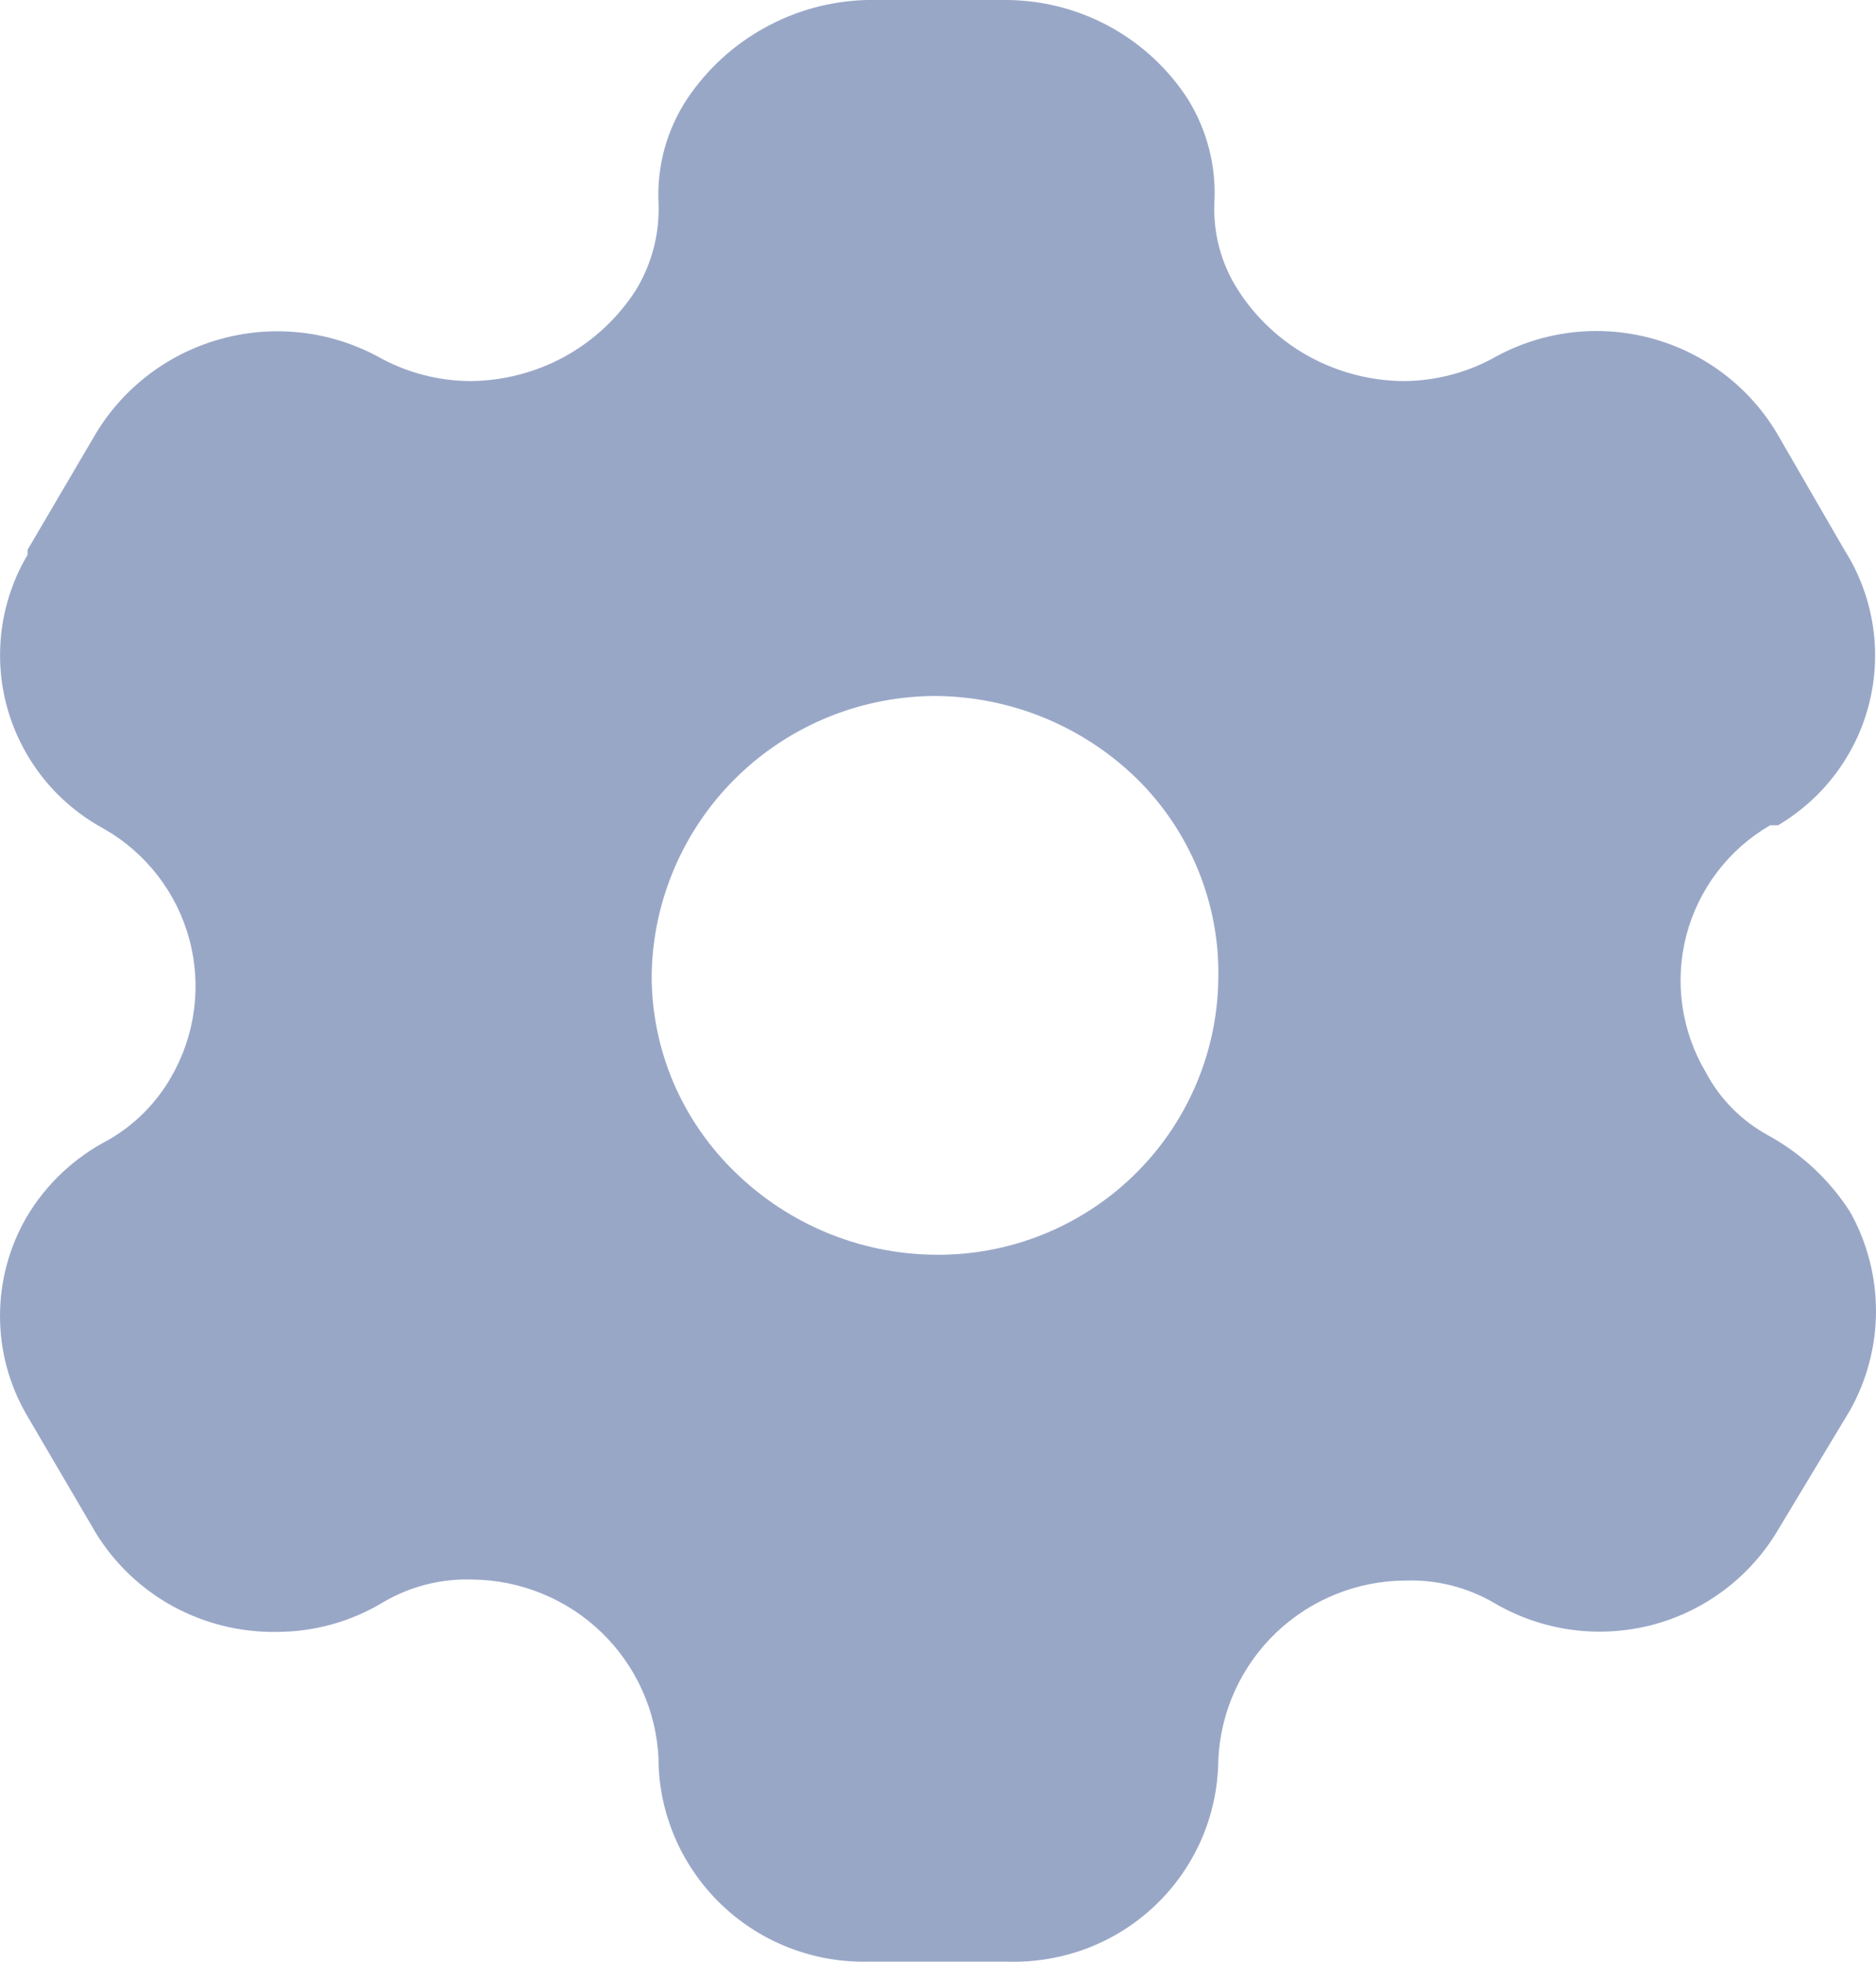 <svg width="22" height="23" viewBox="0 0 22 23" fill="none" xmlns="http://www.w3.org/2000/svg">
<path d="M11.813 22.999H10.198C9.562 23.017 8.944 22.784 8.481 22.35C8.017 21.916 7.744 21.317 7.723 20.684V20.626C7.699 20.063 7.46 19.53 7.053 19.138C6.647 18.746 6.105 18.525 5.539 18.519C5.172 18.507 4.81 18.599 4.494 18.785C4.115 19.014 3.681 19.134 3.239 19.133C2.816 19.139 2.399 19.035 2.028 18.833C1.657 18.63 1.346 18.334 1.125 17.975L0.311 16.586C0.107 16.234 0 15.835 0 15.429C0 15.023 0.107 14.623 0.311 14.271C0.538 13.887 0.868 13.575 1.264 13.369C1.574 13.193 1.831 12.937 2.007 12.628C2.29 12.139 2.367 11.559 2.221 11.015C2.075 10.47 1.718 10.006 1.229 9.723C0.953 9.575 0.709 9.374 0.513 9.131C0.317 8.887 0.172 8.607 0.087 8.306C0.002 8.006 -0.02 7.691 0.02 7.382C0.061 7.072 0.164 6.774 0.323 6.505V6.447L1.125 5.081C1.458 4.53 1.994 4.13 2.619 3.966C3.243 3.802 3.907 3.886 4.47 4.202C4.792 4.375 5.151 4.466 5.516 4.468C5.903 4.465 6.283 4.366 6.622 4.181C6.96 3.995 7.247 3.727 7.456 3.403C7.643 3.097 7.736 2.743 7.723 2.384C7.701 1.95 7.819 1.52 8.06 1.157C8.292 0.811 8.604 0.525 8.97 0.324C9.336 0.122 9.745 0.011 10.163 0H11.813C12.234 0.004 12.647 0.111 13.016 0.313C13.385 0.515 13.698 0.805 13.927 1.157C14.156 1.524 14.266 1.953 14.241 2.384C14.227 2.744 14.324 3.1 14.52 3.403C14.728 3.727 15.015 3.995 15.354 4.181C15.693 4.366 16.073 4.465 16.46 4.468C16.825 4.466 17.184 4.375 17.505 4.202C18.066 3.884 18.729 3.798 19.353 3.963C19.976 4.127 20.51 4.529 20.839 5.081L21.629 6.447C21.796 6.709 21.907 7.001 21.958 7.306C22.009 7.612 21.998 7.924 21.925 8.226C21.853 8.527 21.72 8.81 21.536 9.059C21.351 9.309 21.118 9.518 20.851 9.676H20.758C20.517 9.816 20.306 10.002 20.138 10.224C19.969 10.445 19.846 10.698 19.776 10.966C19.706 11.236 19.69 11.516 19.729 11.791C19.768 12.066 19.861 12.331 20.003 12.57C20.168 12.883 20.423 13.141 20.735 13.311C21.127 13.526 21.459 13.837 21.699 14.213C21.896 14.568 22 14.966 22 15.371C22 15.776 21.896 16.174 21.699 16.529L20.863 17.917C20.703 18.194 20.489 18.437 20.235 18.631C19.98 18.826 19.69 18.968 19.38 19.05C19.07 19.131 18.746 19.151 18.429 19.108C18.111 19.064 17.805 18.959 17.528 18.797V18.797C17.212 18.611 16.85 18.519 16.483 18.531C15.915 18.533 15.37 18.754 14.961 19.146C14.553 19.538 14.311 20.072 14.287 20.637C14.284 20.956 14.217 21.27 14.091 21.562C13.964 21.854 13.78 22.118 13.549 22.338C13.319 22.558 13.046 22.73 12.748 22.843C12.45 22.956 12.132 23.009 11.813 22.999V22.999ZM11.011 8.16C10.129 8.151 9.279 8.49 8.647 9.104C8.016 9.718 7.654 10.557 7.642 11.436C7.641 11.868 7.729 12.296 7.898 12.694C8.068 13.091 8.317 13.451 8.629 13.751C9.252 14.356 10.084 14.7 10.953 14.711C11.823 14.724 12.662 14.392 13.287 13.789C13.912 13.186 14.272 12.36 14.287 11.493C14.299 11.053 14.219 10.615 14.053 10.207C13.887 9.799 13.639 9.429 13.323 9.121C12.688 8.506 11.838 8.161 10.953 8.16H11.011Z" fill="#99A7C7"/>
</svg>
